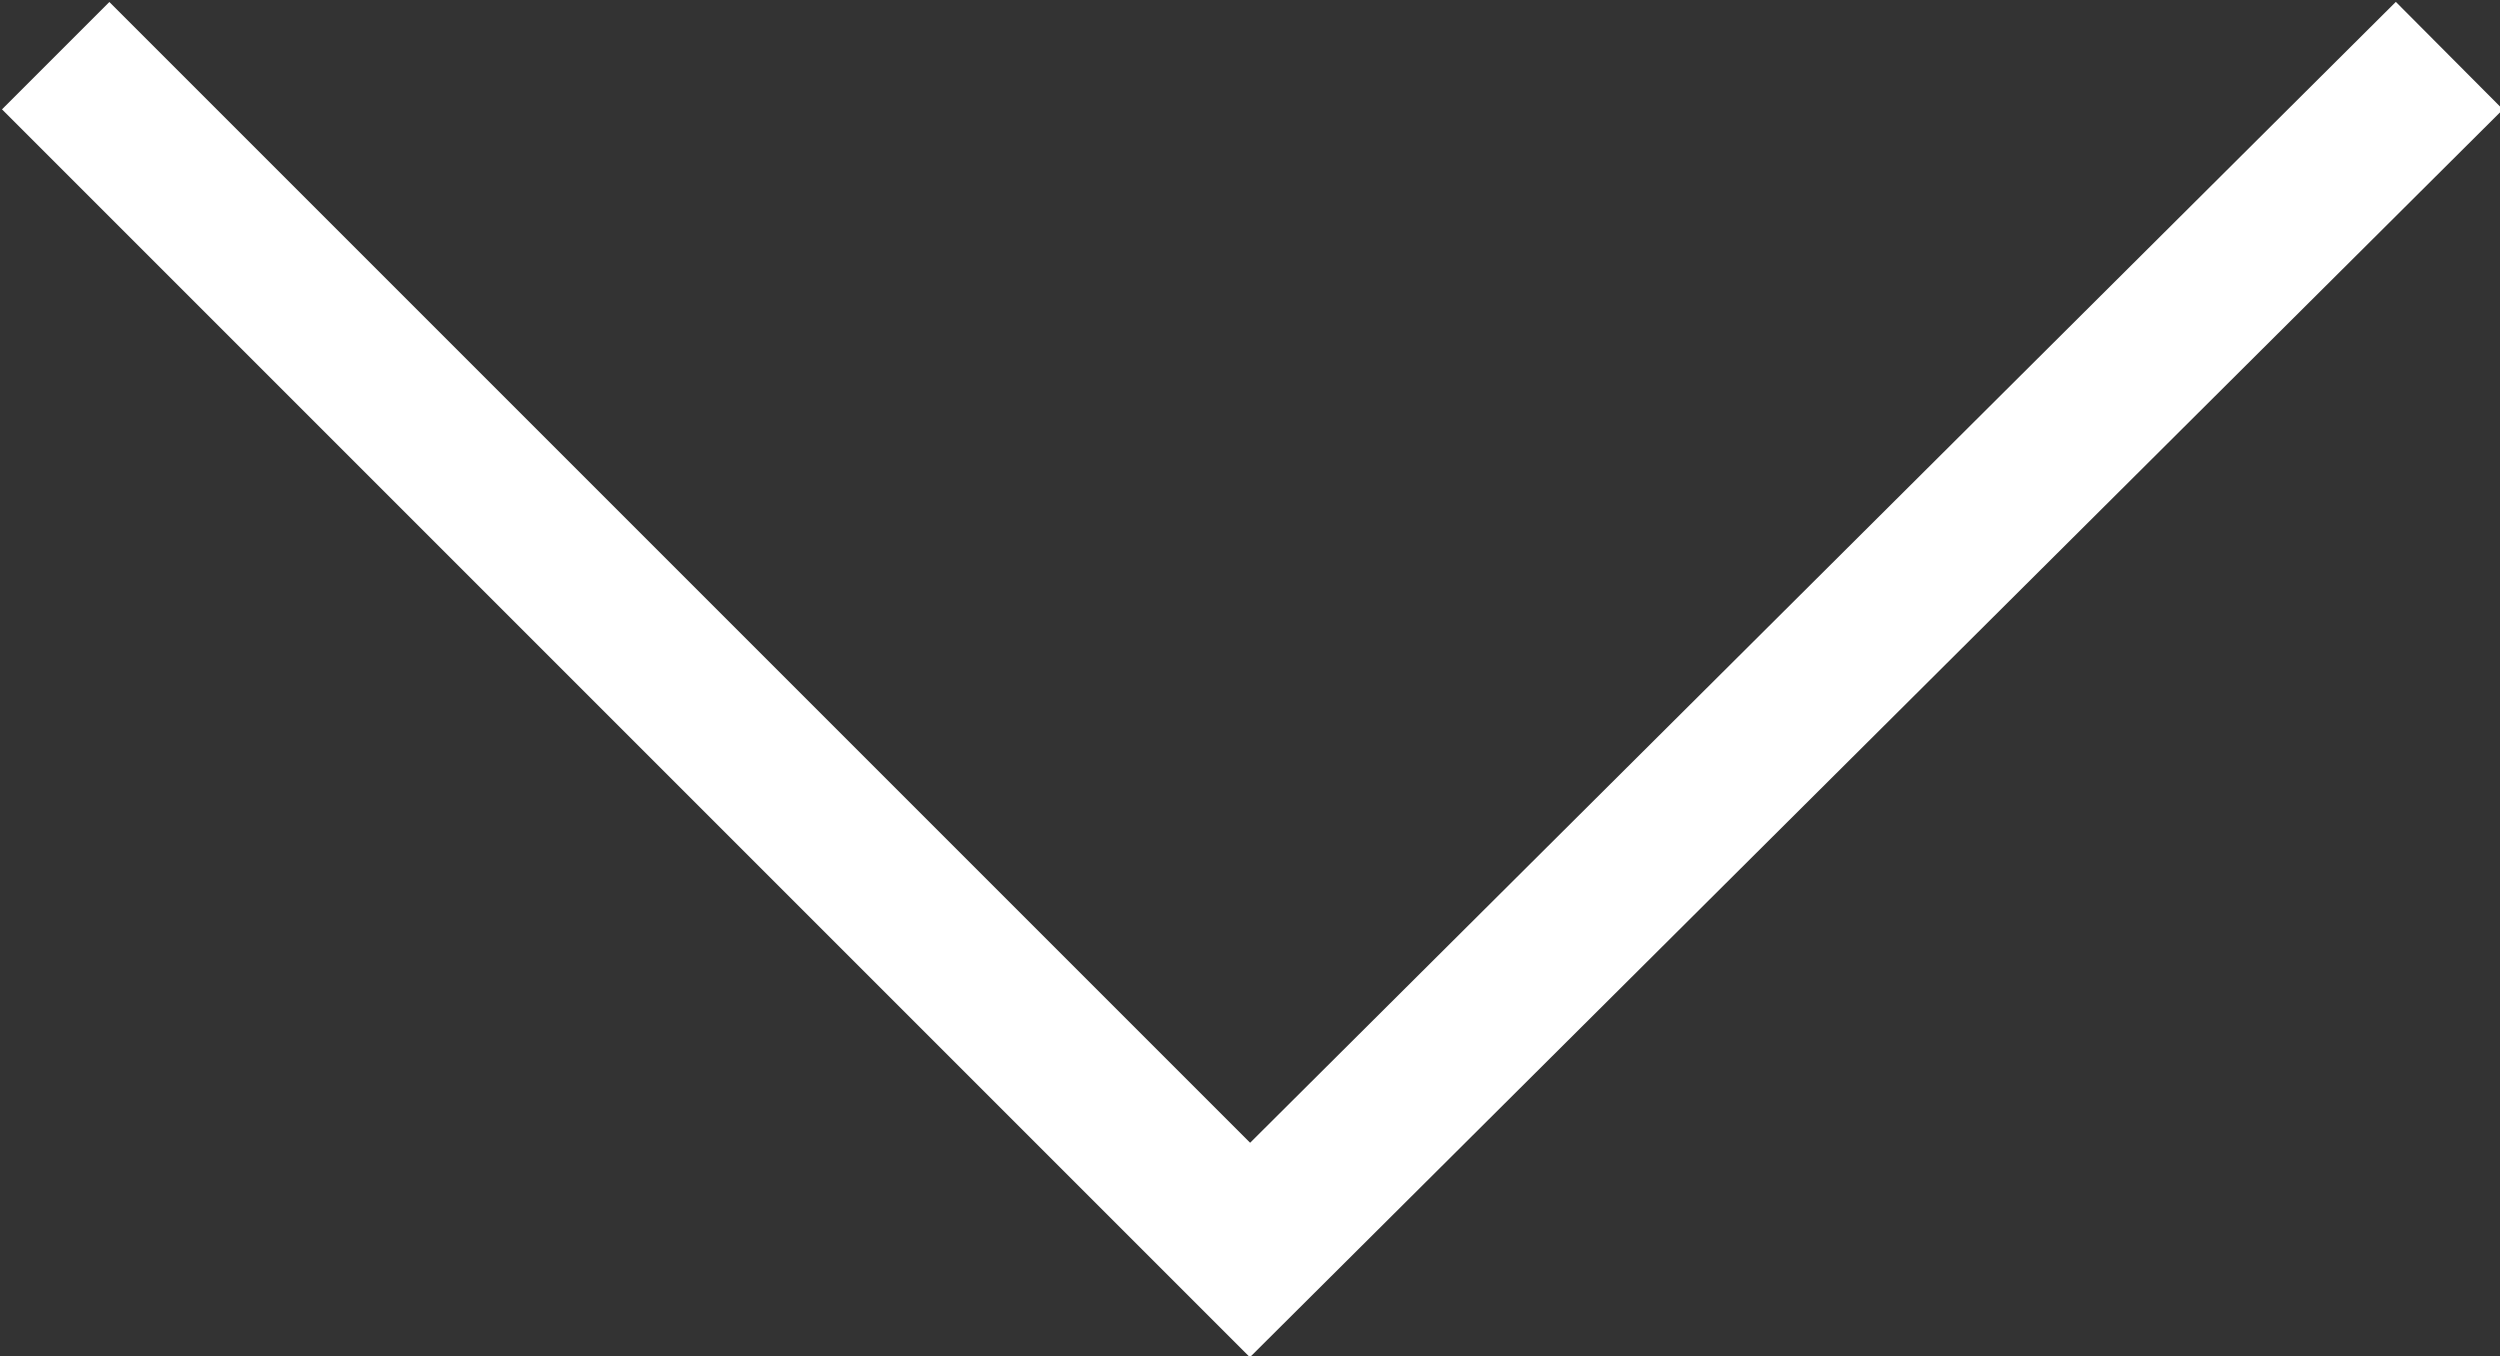 <?xml version="1.0" encoding="utf-8"?>
<!-- Generator: Adobe Illustrator 19.0.0, SVG Export Plug-In . SVG Version: 6.00 Build 0)  -->
<svg version="1.1" id="Layer_1" xmlns="http://www.w3.org/2000/svg" xmlns:xlink="http://www.w3.org/1999/xlink" x="0px" y="0px"
	 viewBox="0 0 49.4 26.8" style="enable-background:new 0 0 49.4 26.8;" xml:space="preserve">
<rect x="0" y="0" width="49.4" height="26.8" fill="#333333" stroke="none"/>
<style type="text/css">
	.st0{fill:none;stroke:#FFFFFF;stroke-width:3;stroke-miterlimit:10;}
</style>
<polyline id="XMLID_14_" class="st0" points="1.1,1.1 24.7,24.7 48.4,1.1 "/>
</svg>
